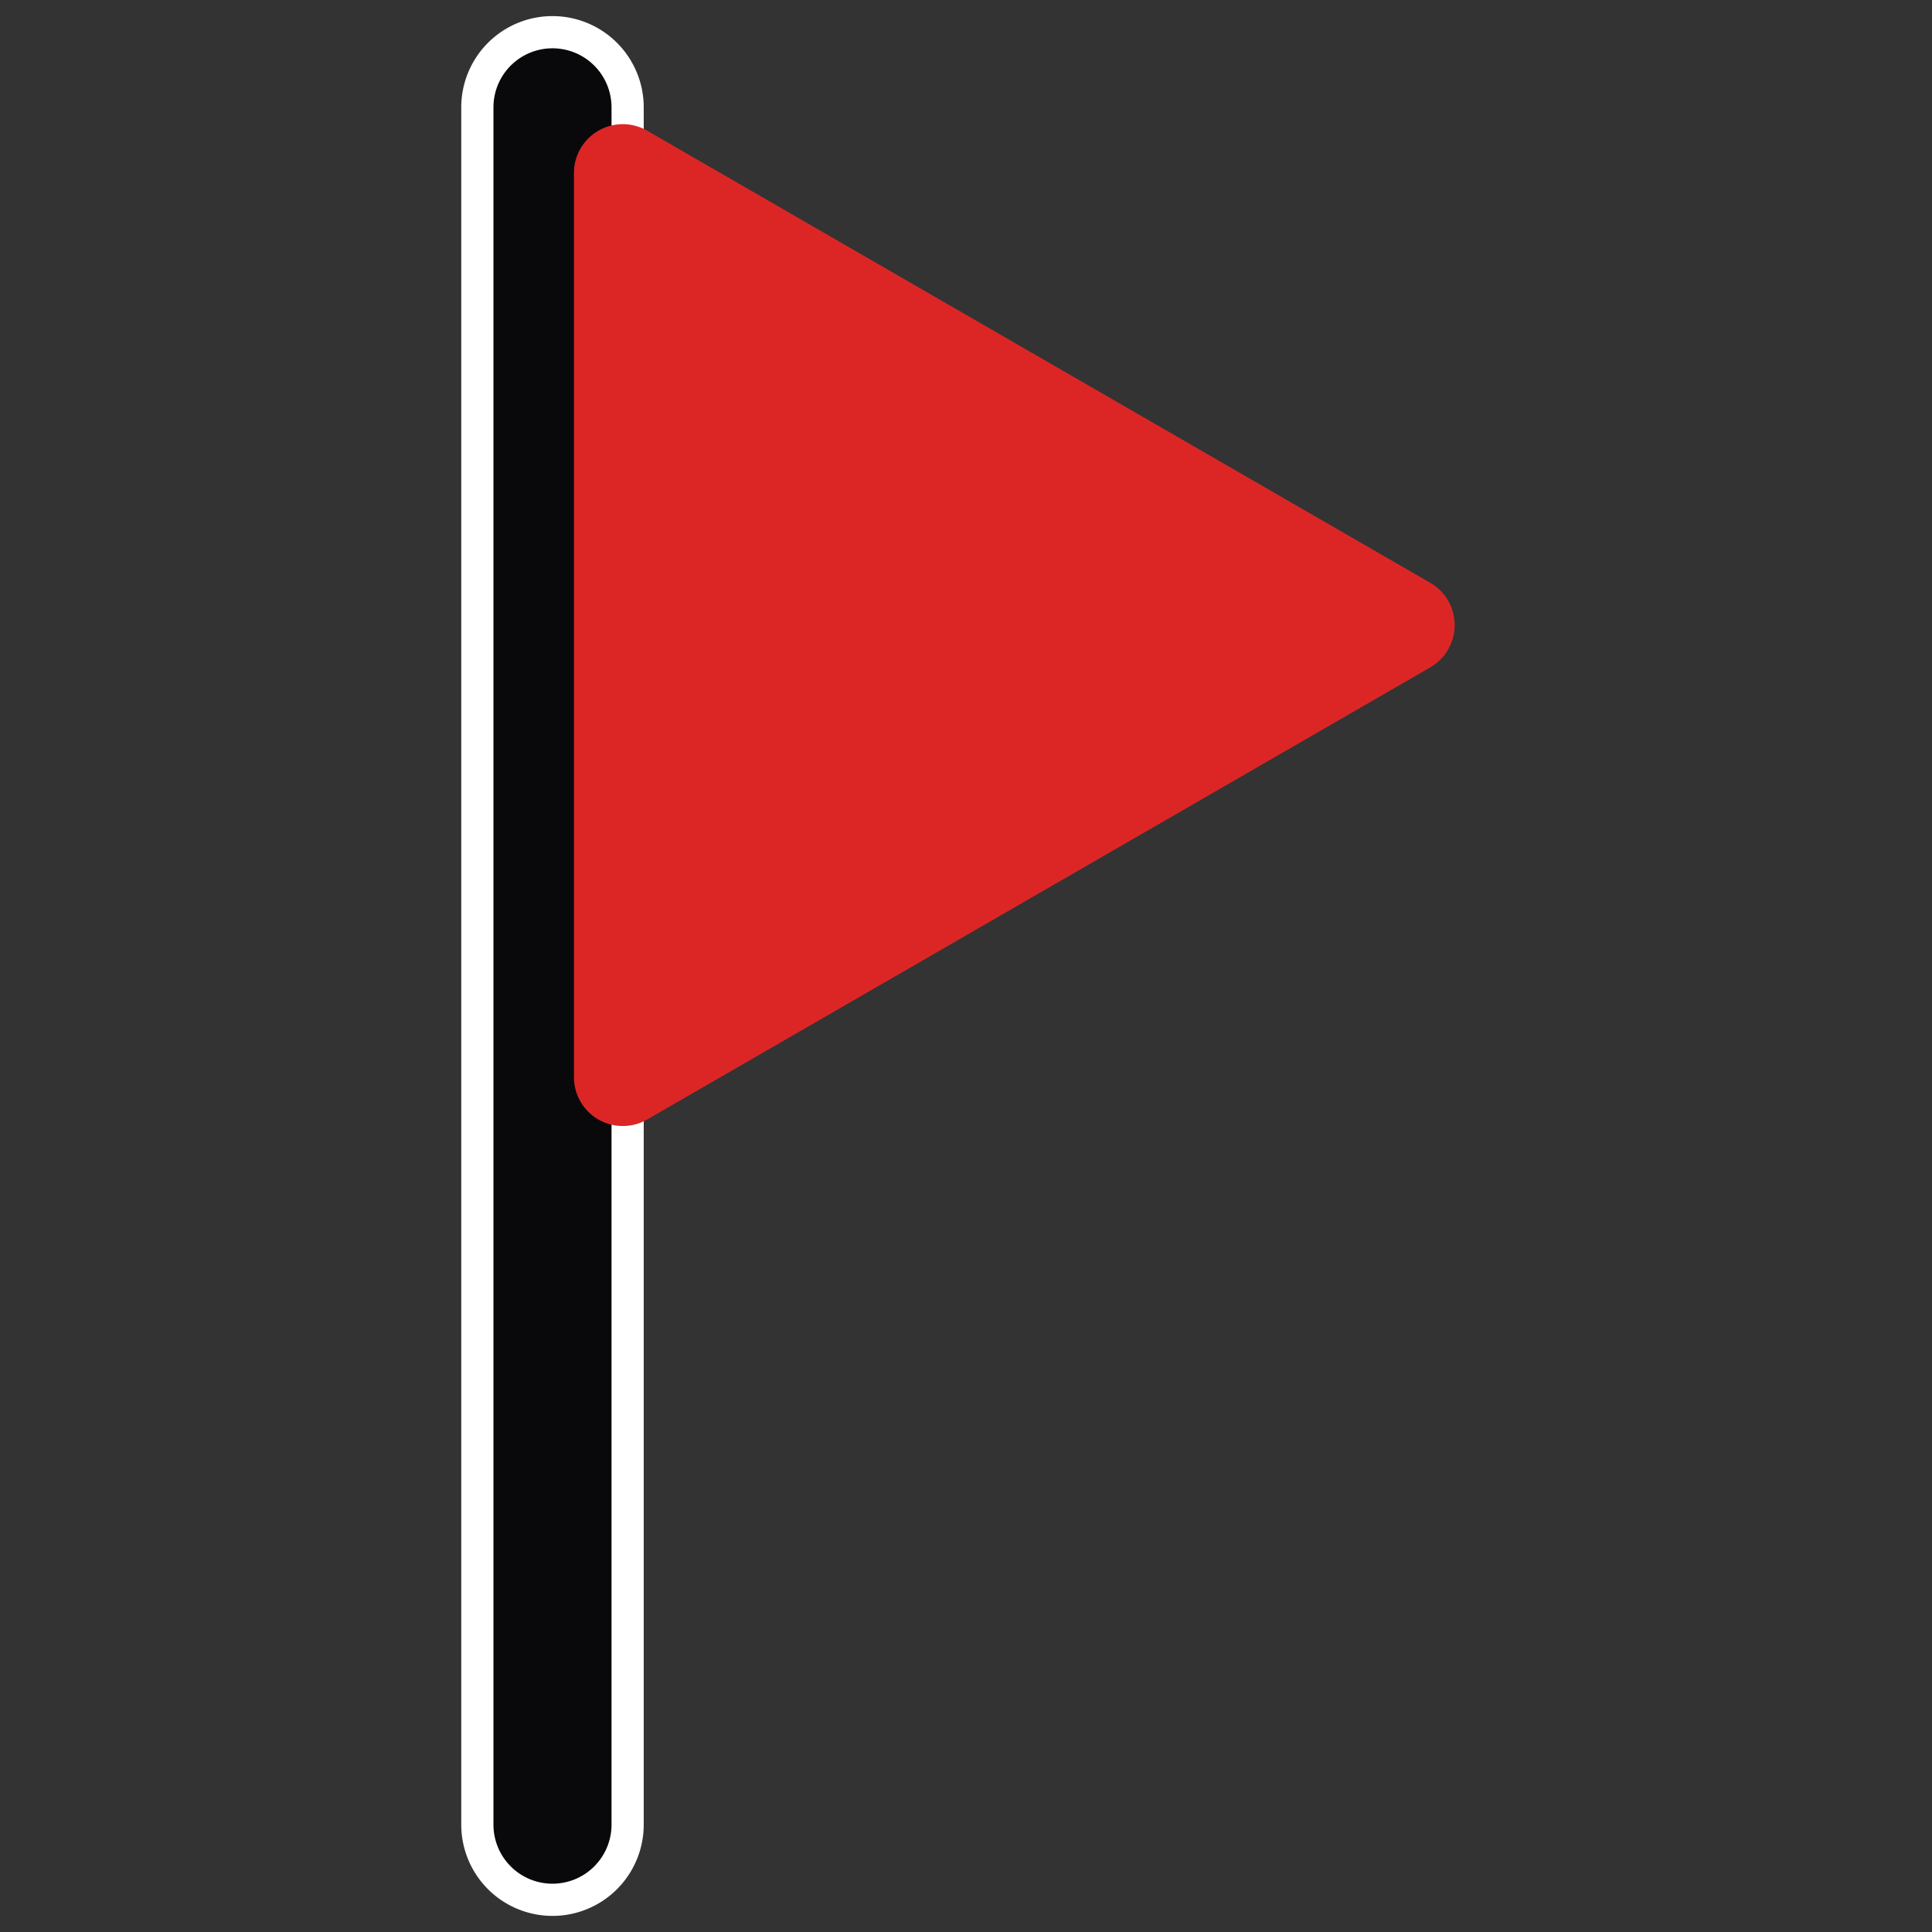 <?xml version="1.0" encoding="UTF-8" standalone="no"?>
<!-- Created with Inkscape (http://www.inkscape.org/) -->

<svg
   width="90mm"
   height="90mm"
   viewBox="0 0 90 90"
   version="1.1"
   id="svg5"
   inkscape:version="1.2.2 (732a01da63, 2022-12-09, custom)"
   sodipodi:docname="flag-solved.svg"
   xmlns:inkscape="http://www.inkscape.org/namespaces/inkscape"
   xmlns:sodipodi="http://sodipodi.sourceforge.net/DTD/sodipodi-0.dtd"
   xmlns:xlink="http://www.w3.org/1999/xlink"
   xmlns="http://www.w3.org/2000/svg"
   xmlns:svg="http://www.w3.org/2000/svg">
  <rect x="0" y="0" width="90" height="90" fill="#333333" stroke="none"/>
  <sodipodi:namedview
     id="namedview7"
     pagecolor="#505050"
     bordercolor="#eeeeee"
     borderopacity="1"
     inkscape:showpageshadow="0"
     inkscape:pageopacity="0"
     inkscape:pagecheckerboard="0"
     inkscape:deskcolor="#505050"
     inkscape:document-units="mm"
     showgrid="false"
     inkscape:zoom="1.1126885"
     inkscape:cx="-178.8461"
     inkscape:cy="111.89115"
     inkscape:window-width="1920"
     inkscape:window-height="1016"
     inkscape:window-x="0"
     inkscape:window-y="27"
     inkscape:window-maximized="1"
     inkscape:current-layer="layer1" />
  <defs
     id="defs2">
    <inkscape:path-effect
       effect="fillet_chamfer"
       id="path-effect7189"
       is_visible="true"
       lpeversion="1"
       nodesatellites_param="F,0,0,1,0,0,0,1 @ F,0,0,1,0,0,0,1 @ F,0,0,1,0,4.472,0,1"
       unit="px"
       method="auto"
       mode="F"
       radius="0"
       chamfer_steps="1"
       flexible="false"
       use_knot_distance="true"
       apply_no_radius="true"
       apply_with_radius="true"
       only_selected="false"
       hide_knots="false" />
    <inkscape:path-effect
       effect="fillet_chamfer"
       id="path-effect2427"
       is_visible="true"
       lpeversion="1"
       nodesatellites_param="F,0,0,1,0,0,0,1 @ F,0,0,1,0,0,0,1 @ F,0,0,1,0,4.472,0,1"
       unit="px"
       method="auto"
       mode="F"
       radius="0"
       chamfer_steps="1"
       flexible="false"
       use_knot_distance="true"
       apply_no_radius="true"
       apply_with_radius="true"
       only_selected="false"
       hide_knots="false" />
    <inkscape:path-effect
       effect="fillet_chamfer"
       id="path-effect477"
       is_visible="true"
       lpeversion="1"
       nodesatellites_param="F,0,0,1,0,3.94,0,1 @ F,0,1,1,0,3.94,0,1 @ F,0,1,1,0,3.94,0,1"
       unit="px"
       method="auto"
       mode="F"
       radius="0"
       chamfer_steps="1"
       flexible="false"
       use_knot_distance="true"
       apply_no_radius="true"
       apply_with_radius="true"
       only_selected="false"
       hide_knots="false" />
    <inkscape:path-effect
       effect="fillet_chamfer"
       id="path-effect416"
       is_visible="true"
       lpeversion="1"
       nodesatellites_param="F,0,0,1,0,3.94,0,1 @ F,0,1,1,0,3.94,0,1 @ F,0,1,1,0,3.94,0,1"
       unit="px"
       method="auto"
       mode="F"
       radius="0"
       chamfer_steps="1"
       flexible="false"
       use_knot_distance="true"
       apply_no_radius="true"
       apply_with_radius="true"
       only_selected="false"
       hide_knots="false" />
    <pattern
       inkscape:collect="always"
       xlink:href="#pattern6119"
       id="pattern6124"
       patternTransform="translate(-150.842)" />
    <pattern
       inkscape:collect="always"
       xlink:href="#pattern6081"
       id="pattern6101"
       patternTransform="matrix(0.094,-0.005,0.004,0.08,0.959,30.791)" />
    <pattern
       inkscape:collect="always"
       xlink:href="#pattern5298"
       id="pattern6084"
       patternTransform="translate(-1.171875e-5)" />
    <linearGradient
       id="linearGradient4548"
       inkscape:swatch="solid">
      <stop
         style="stop-color:#996515;stop-opacity:1;"
         offset="0"
         id="stop4546" />
    </linearGradient>
    <pattern
       patternUnits="userSpaceOnUse"
       width="150.842"
       height="150.842"
       patternTransform="translate(306.75,628.746)"
       id="pattern5298">
      <path
         style="font-variation-settings:normal;opacity:1;fill:none;fill-opacity:1;stroke:#ffffff;stroke-width:1.134;stroke-linecap:butt;stroke-linejoin:miter;stroke-miterlimit:4;stroke-dasharray:none;stroke-dashoffset:0;stroke-opacity:1;stop-color:#000000;stop-opacity:1"
         d="M 150.441,0.401 0.401,150.441"
         id="path5296" />
    </pattern>
    <pattern
       patternUnits="userSpaceOnUse"
       width="150.842"
       height="150.842"
       patternTransform="translate(306.75,628.746)"
       id="pattern6081">
      <rect
         style="fill:url(#pattern6084);stroke:none"
         width="150.842"
         height="150.842"
         x="0"
         y="0"
         id="rect5301" />
    </pattern>
    <pattern
       patternUnits="userSpaceOnUse"
       width="150.842"
       height="150.842"
       patternTransform="translate(258.219,443.424)"
       id="pattern6119">
      <rect
         style="display:inline;fill:url(#pattern6101);stroke:none;stroke-width:1"
         width="150.842"
         height="150.842"
         x="0"
         y="0"
         id="rect6086"
         inkscape:label="pattern-6081" />
    </pattern>
    <pattern
       patternUnits="userSpaceOnUse"
       width="150.842"
       height="150.842"
       patternTransform="translate(258.219,443.424)"
       id="pattern6126">
      <rect
         style="fill:url(#pattern6124);stroke:none;stroke-width:1"
         transform="rotate(-90)"
         width="150.842"
         height="150.842"
         x="-150.842"
         y="0"
         id="rect6122" />
    </pattern>
  </defs>
  <g
     inkscape:label="Layer 1"
     inkscape:groupmode="layer"
     id="layer1">
    <g
       id="g1064"
       transform="translate(-73.665,-42.469)"
       inkscape:label="flag">
      <path
         style="color:#000000;fill:#09090b;stroke-linecap:round;stroke:#ffffff;stroke-opacity:1;stroke-width:1.5;stroke-dasharray:none"
         d="m 99.402,43.969 a 3.5,3.5 0 0 0 -3.5,3.5 v 80 a 3.5,3.5 0 0 0 3.5,3.5 3.5,3.5 0 0 0 3.5,-3.5 v -80 a 3.5,3.5 0 0 0 -3.5,-3.5 z"
         id="path409" />
      <path
         id="path344"
         style="fill:#dc2626;fill-opacity:1;stroke:none;stroke-width:0;stroke-linecap:round;stroke-linejoin:round;stroke-miterlimit:0;stroke-dasharray:none;stroke-opacity:1;paint-order:markers stroke fill;stop-color:#000000"
         inkscape:transform-center-x="-7.2169743"
         d="M 100.402,92.649 V 50.528 a 2.275,2.275 150 0 1 3.412,-1.97 l 36.478,21.06 a 2.275,2.275 90 0 1 0,3.94 L 103.814,94.619 a 2.275,2.275 30 0 1 -3.412,-1.97 z"
         inkscape:path-effect="#path-effect416"
         inkscape:original-d="M 100.40155,96.588575 V 46.588 l 43.30177,25.000287 z" />
    </g>
  </g>
</svg>
